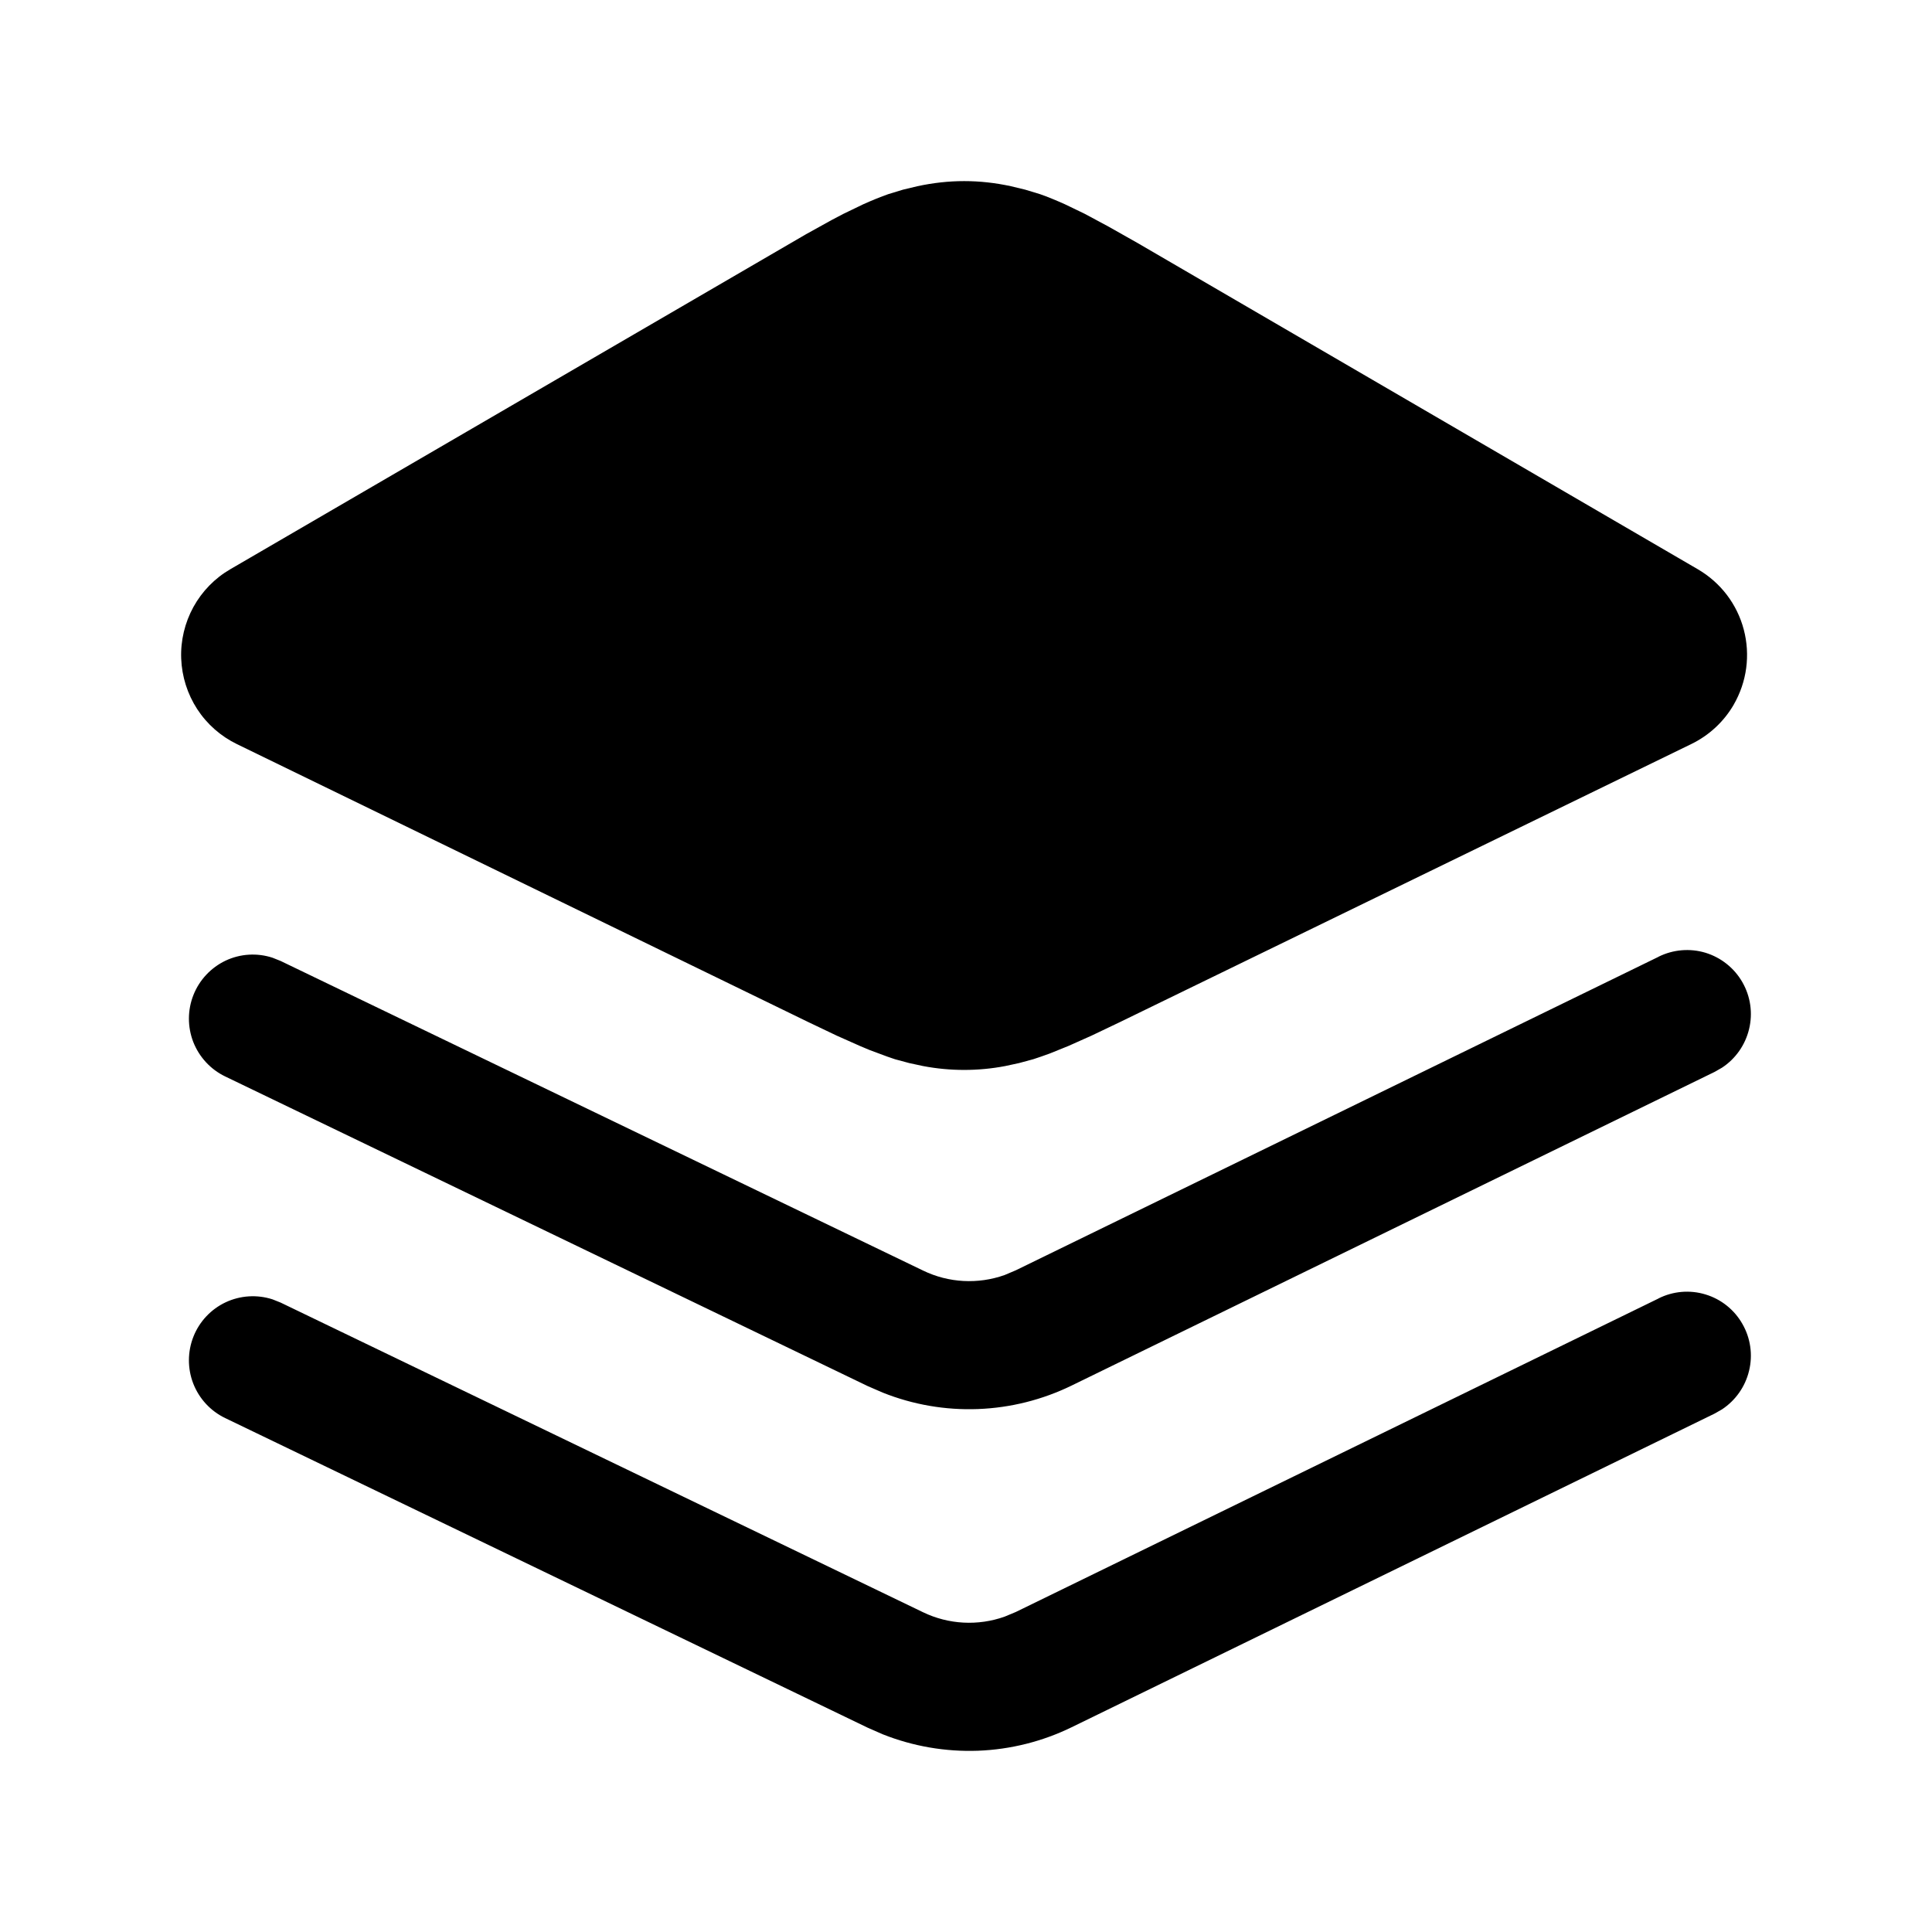 <svg width="28" height="28" viewBox="0 0 28 28" fill="currentColor" xmlns="http://www.w3.org/2000/svg">
<g id="Group 5">
<path id="Union" fill-rule="evenodd" clip-rule="evenodd" d="M24.512 10.783C24.769 10.658 24.983 10.46 25.127 10.212L25.126 10.213C25.22 10.05 25.282 9.87 25.307 9.683C25.332 9.496 25.32 9.306 25.272 9.124C25.224 8.941 25.14 8.77 25.026 8.62C24.911 8.47 24.769 8.345 24.606 8.25L16.485 3.521L16.069 3.286L15.723 3.1L15.433 2.96C15.301 2.901 15.184 2.853 15.073 2.814L14.859 2.749L14.652 2.699C14.196 2.6 13.752 2.6 13.295 2.699L13.086 2.749L12.873 2.814C12.763 2.853 12.646 2.9 12.512 2.96L12.222 3.1L12.058 3.186L11.679 3.396L3.339 8.249C3.114 8.379 2.929 8.569 2.803 8.797C2.678 9.026 2.616 9.284 2.626 9.545C2.636 9.805 2.716 10.058 2.858 10.277C3 10.495 3.199 10.67 3.433 10.784L11.711 14.811L12.126 15.009L12.463 15.159C12.511 15.179 12.558 15.2 12.606 15.219L12.859 15.313L12.97 15.351L13.178 15.407L13.378 15.45C13.771 15.525 14.176 15.525 14.569 15.45L14.768 15.407L14.975 15.351C15.048 15.327 15.125 15.301 15.209 15.27L15.484 15.159L15.82 15.009L16.235 14.811L24.512 10.783ZM24.036 13.866C24.247 13.761 24.491 13.74 24.717 13.808C24.943 13.877 25.135 14.03 25.252 14.235C25.37 14.441 25.405 14.683 25.349 14.914C25.294 15.144 25.153 15.345 24.956 15.474L24.847 15.536L15.532 20.08C15.108 20.287 14.645 20.403 14.174 20.421C13.702 20.439 13.232 20.358 12.794 20.183L12.575 20.088L3.264 15.601C3.052 15.499 2.887 15.32 2.801 15.101C2.716 14.881 2.717 14.637 2.804 14.419C2.891 14.2 3.058 14.023 3.27 13.922C3.483 13.822 3.726 13.807 3.949 13.88L4.067 13.927L13.378 18.414C13.749 18.594 14.175 18.615 14.559 18.479L14.722 18.41L24.036 13.867V13.866ZM24.717 18.76C24.491 18.691 24.247 18.712 24.036 18.818V18.819L14.722 23.362L14.559 23.43C14.175 23.566 13.749 23.545 13.378 23.366L4.067 18.878L3.949 18.831C3.726 18.759 3.483 18.774 3.27 18.874C3.058 18.974 2.891 19.151 2.804 19.37C2.717 19.589 2.716 19.833 2.801 20.052C2.887 20.272 3.052 20.45 3.264 20.552L12.575 25.039L12.794 25.135C13.232 25.309 13.702 25.39 14.174 25.373C14.645 25.355 15.108 25.239 15.532 25.032L24.847 20.488L24.956 20.426C25.153 20.296 25.294 20.096 25.349 19.865C25.405 19.635 25.37 19.392 25.252 19.187C25.135 18.981 24.943 18.828 24.717 18.76Z" fill="currentColor"/>
</g>
</svg>
